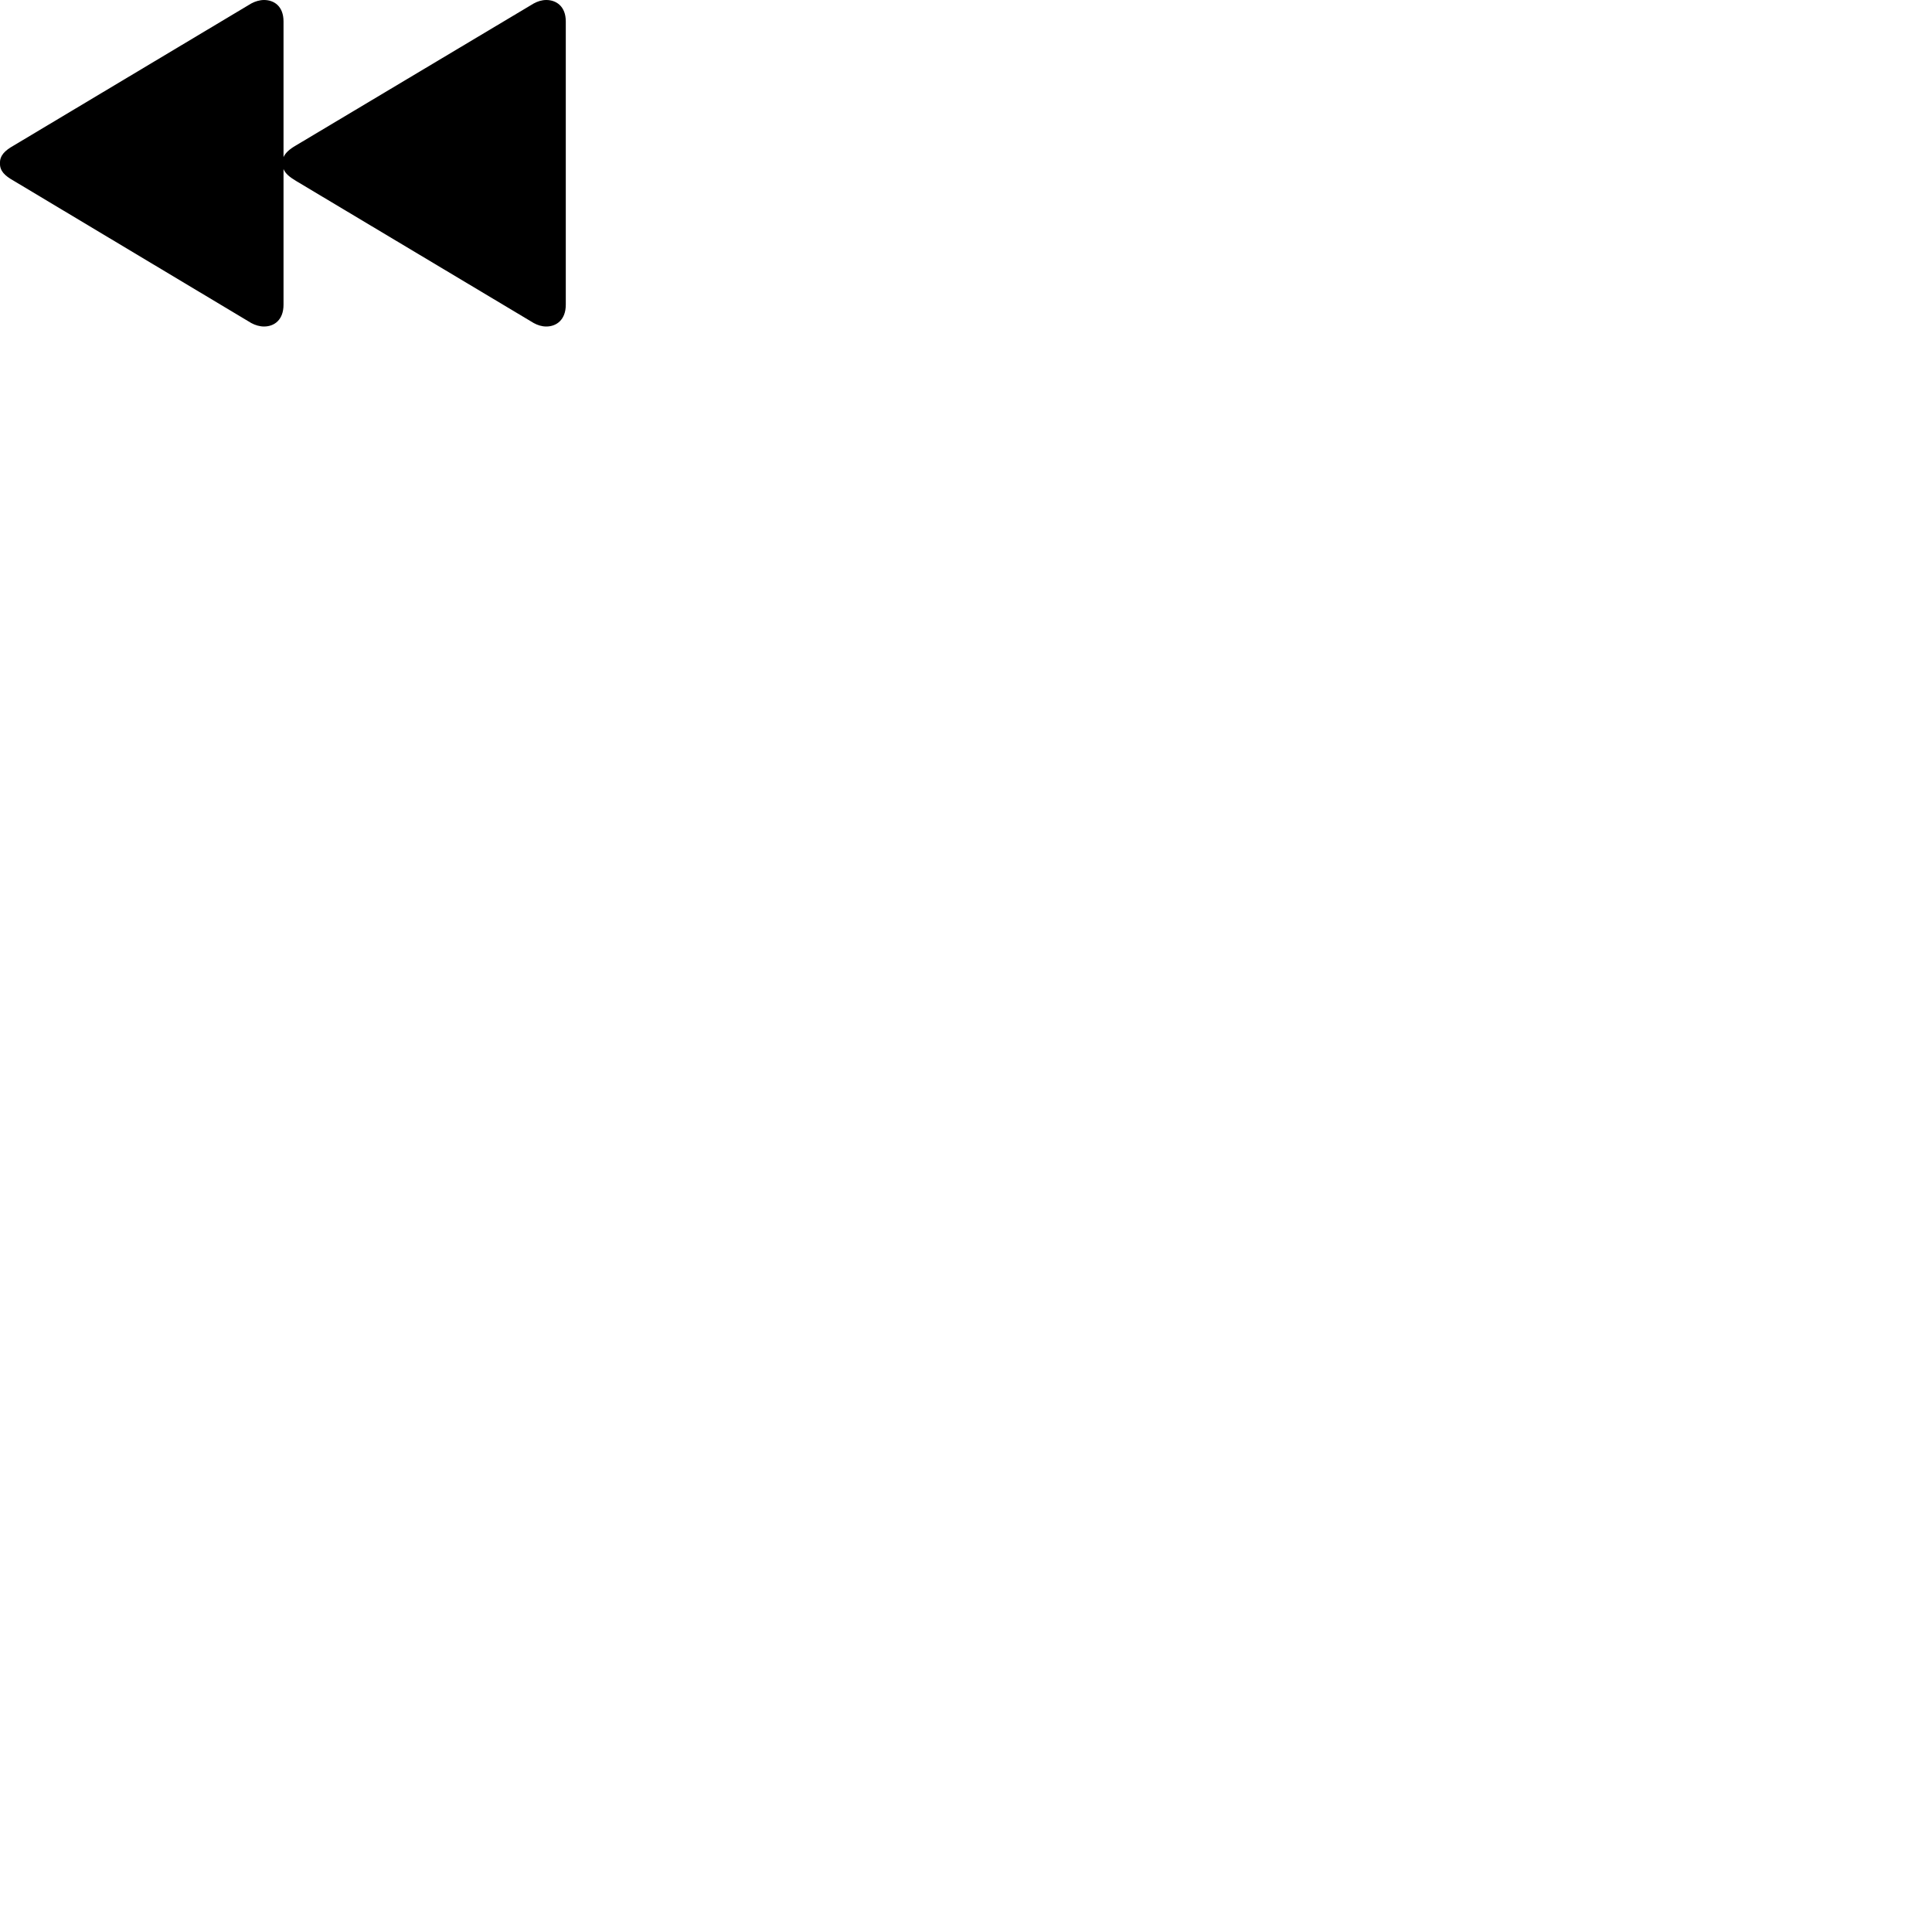 
        <svg xmlns="http://www.w3.org/2000/svg" viewBox="0 0 100 100">
            <path d="M14.675 15.77V8.75C14.775 8.99 14.985 9.16 15.315 9.36L27.625 16.72C27.825 16.83 28.045 16.9 28.275 16.9C28.795 16.9 29.285 16.56 29.285 15.77V1.11C29.285 0.33 28.795 0 28.275 0C28.045 0 27.825 0.07 27.625 0.18L15.315 7.53C14.985 7.72 14.775 7.91 14.675 8.13V1.11C14.675 0.33 14.195 0 13.665 0C13.445 0 13.205 0.07 13.005 0.18L0.715 7.53C0.235 7.8 -0.005 8.05 -0.005 8.45C-0.005 8.85 0.235 9.09 0.715 9.36L13.005 16.72C13.205 16.83 13.445 16.9 13.665 16.9C14.195 16.9 14.675 16.56 14.675 15.77Z" />
        </svg>
    